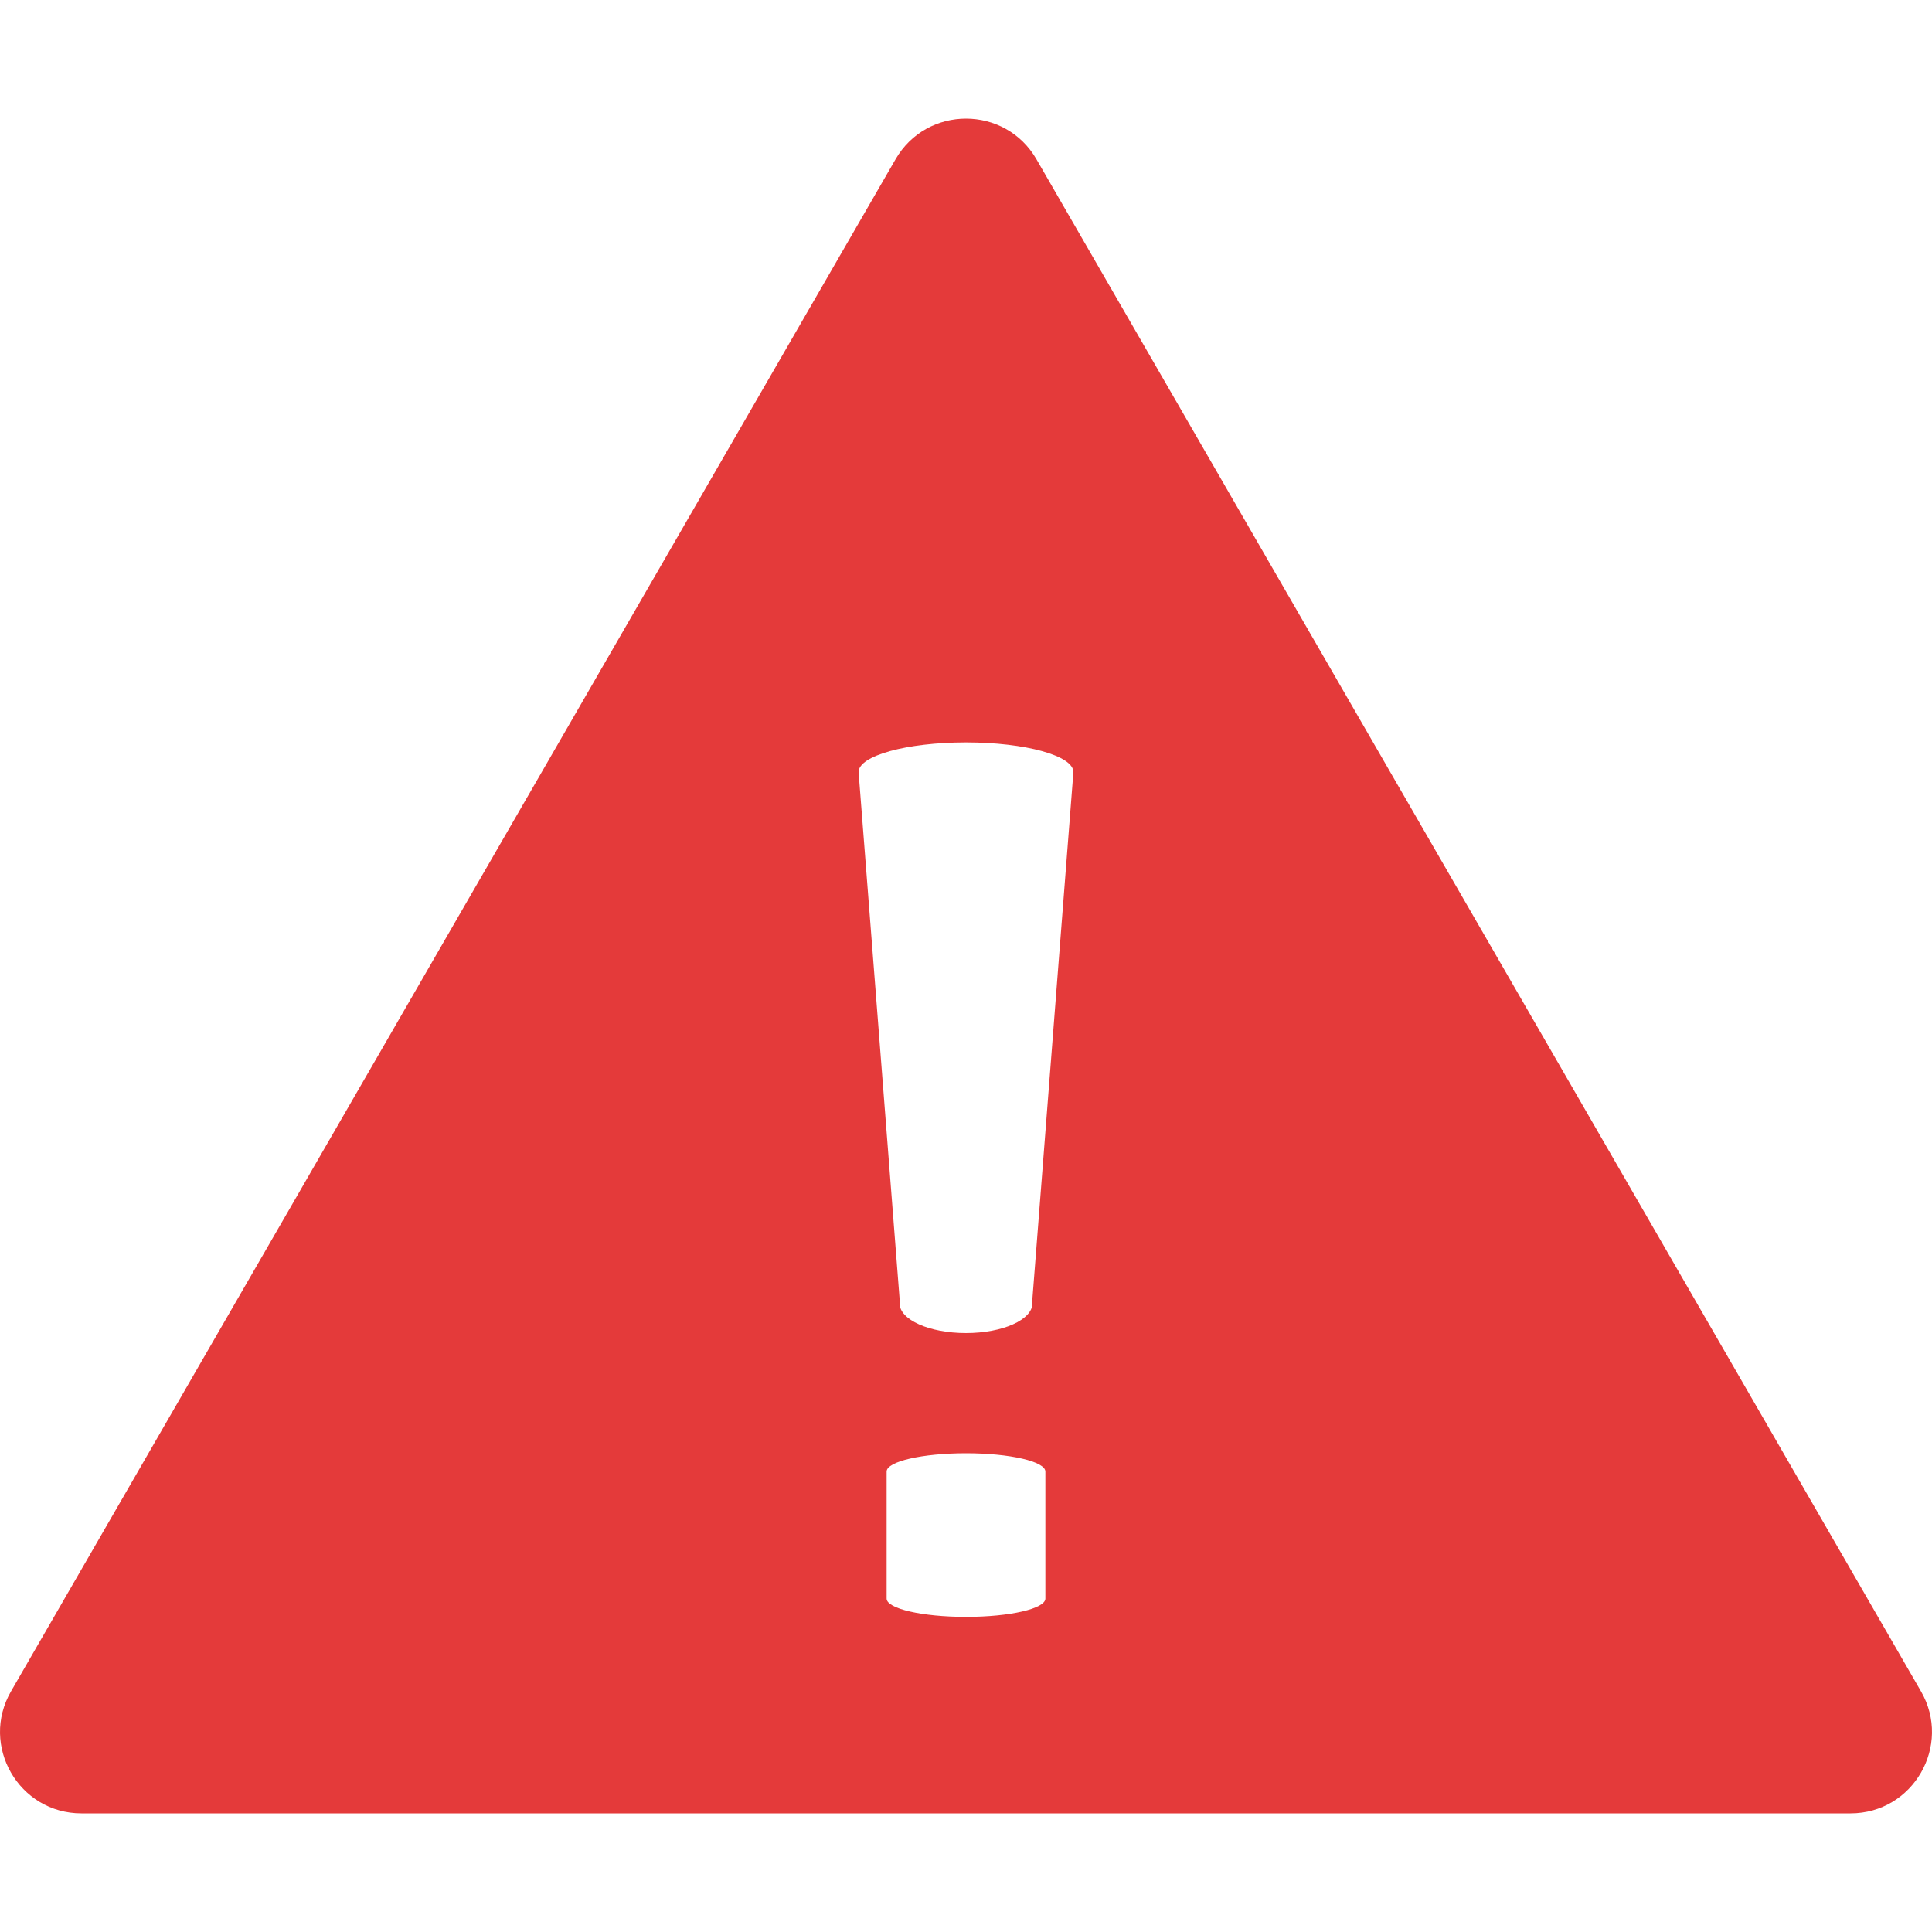 <!--?xml version="1.0" encoding="utf-8"?-->
<!-- Generator: Adobe Illustrator 18.0.0, SVG Export Plug-In . SVG Version: 6.00 Build 0)  -->

<svg version="1.1" id="_x32_" xmlns="http://www.w3.org/2000/svg" xmlns:xlink="http://www.w3.org/1999/xlink" x="0px" y="0px" viewBox="0 0 512 512" style="width: 256px; height: 256px; opacity: 1;" xml:space="preserve">
<style type="text/css">
	.st0{fill:#4B4B4B;}
</style>
<g>
	<path class="st0" d="M509.08,448.217L274.676,42.218c-8.299-14.376-29.051-14.376-37.352,0L2.922,448.217
		c-8.301,14.376,2.074,32.347,18.674,32.347h468.806C507.003,480.564,517.378,462.594,509.08,448.217z M277.035,423.636
		c0,2.68-9.418,4.853-21.033,4.853c-11.619,0-21.037-2.173-21.037-4.853V389.98c0-2.68,9.418-4.853,21.037-4.853
		c11.615,0,21.033,2.174,21.033,4.853V423.636z M273.529,345.11c0.008,0.1,0.066,0.195,0.066,0.3c0,4.344-7.879,7.866-17.594,7.866
		c-9.721,0-17.596-3.522-17.596-7.866c0-0.102,0.056-0.198,0.066-0.3l-10.936-140.5c0-4.344,12.744-7.866,28.465-7.866
		s28.463,3.522,28.463,7.866L273.529,345.11z" style="fill: rgb(228, 58, 58);"></path>
</g>
</svg>
